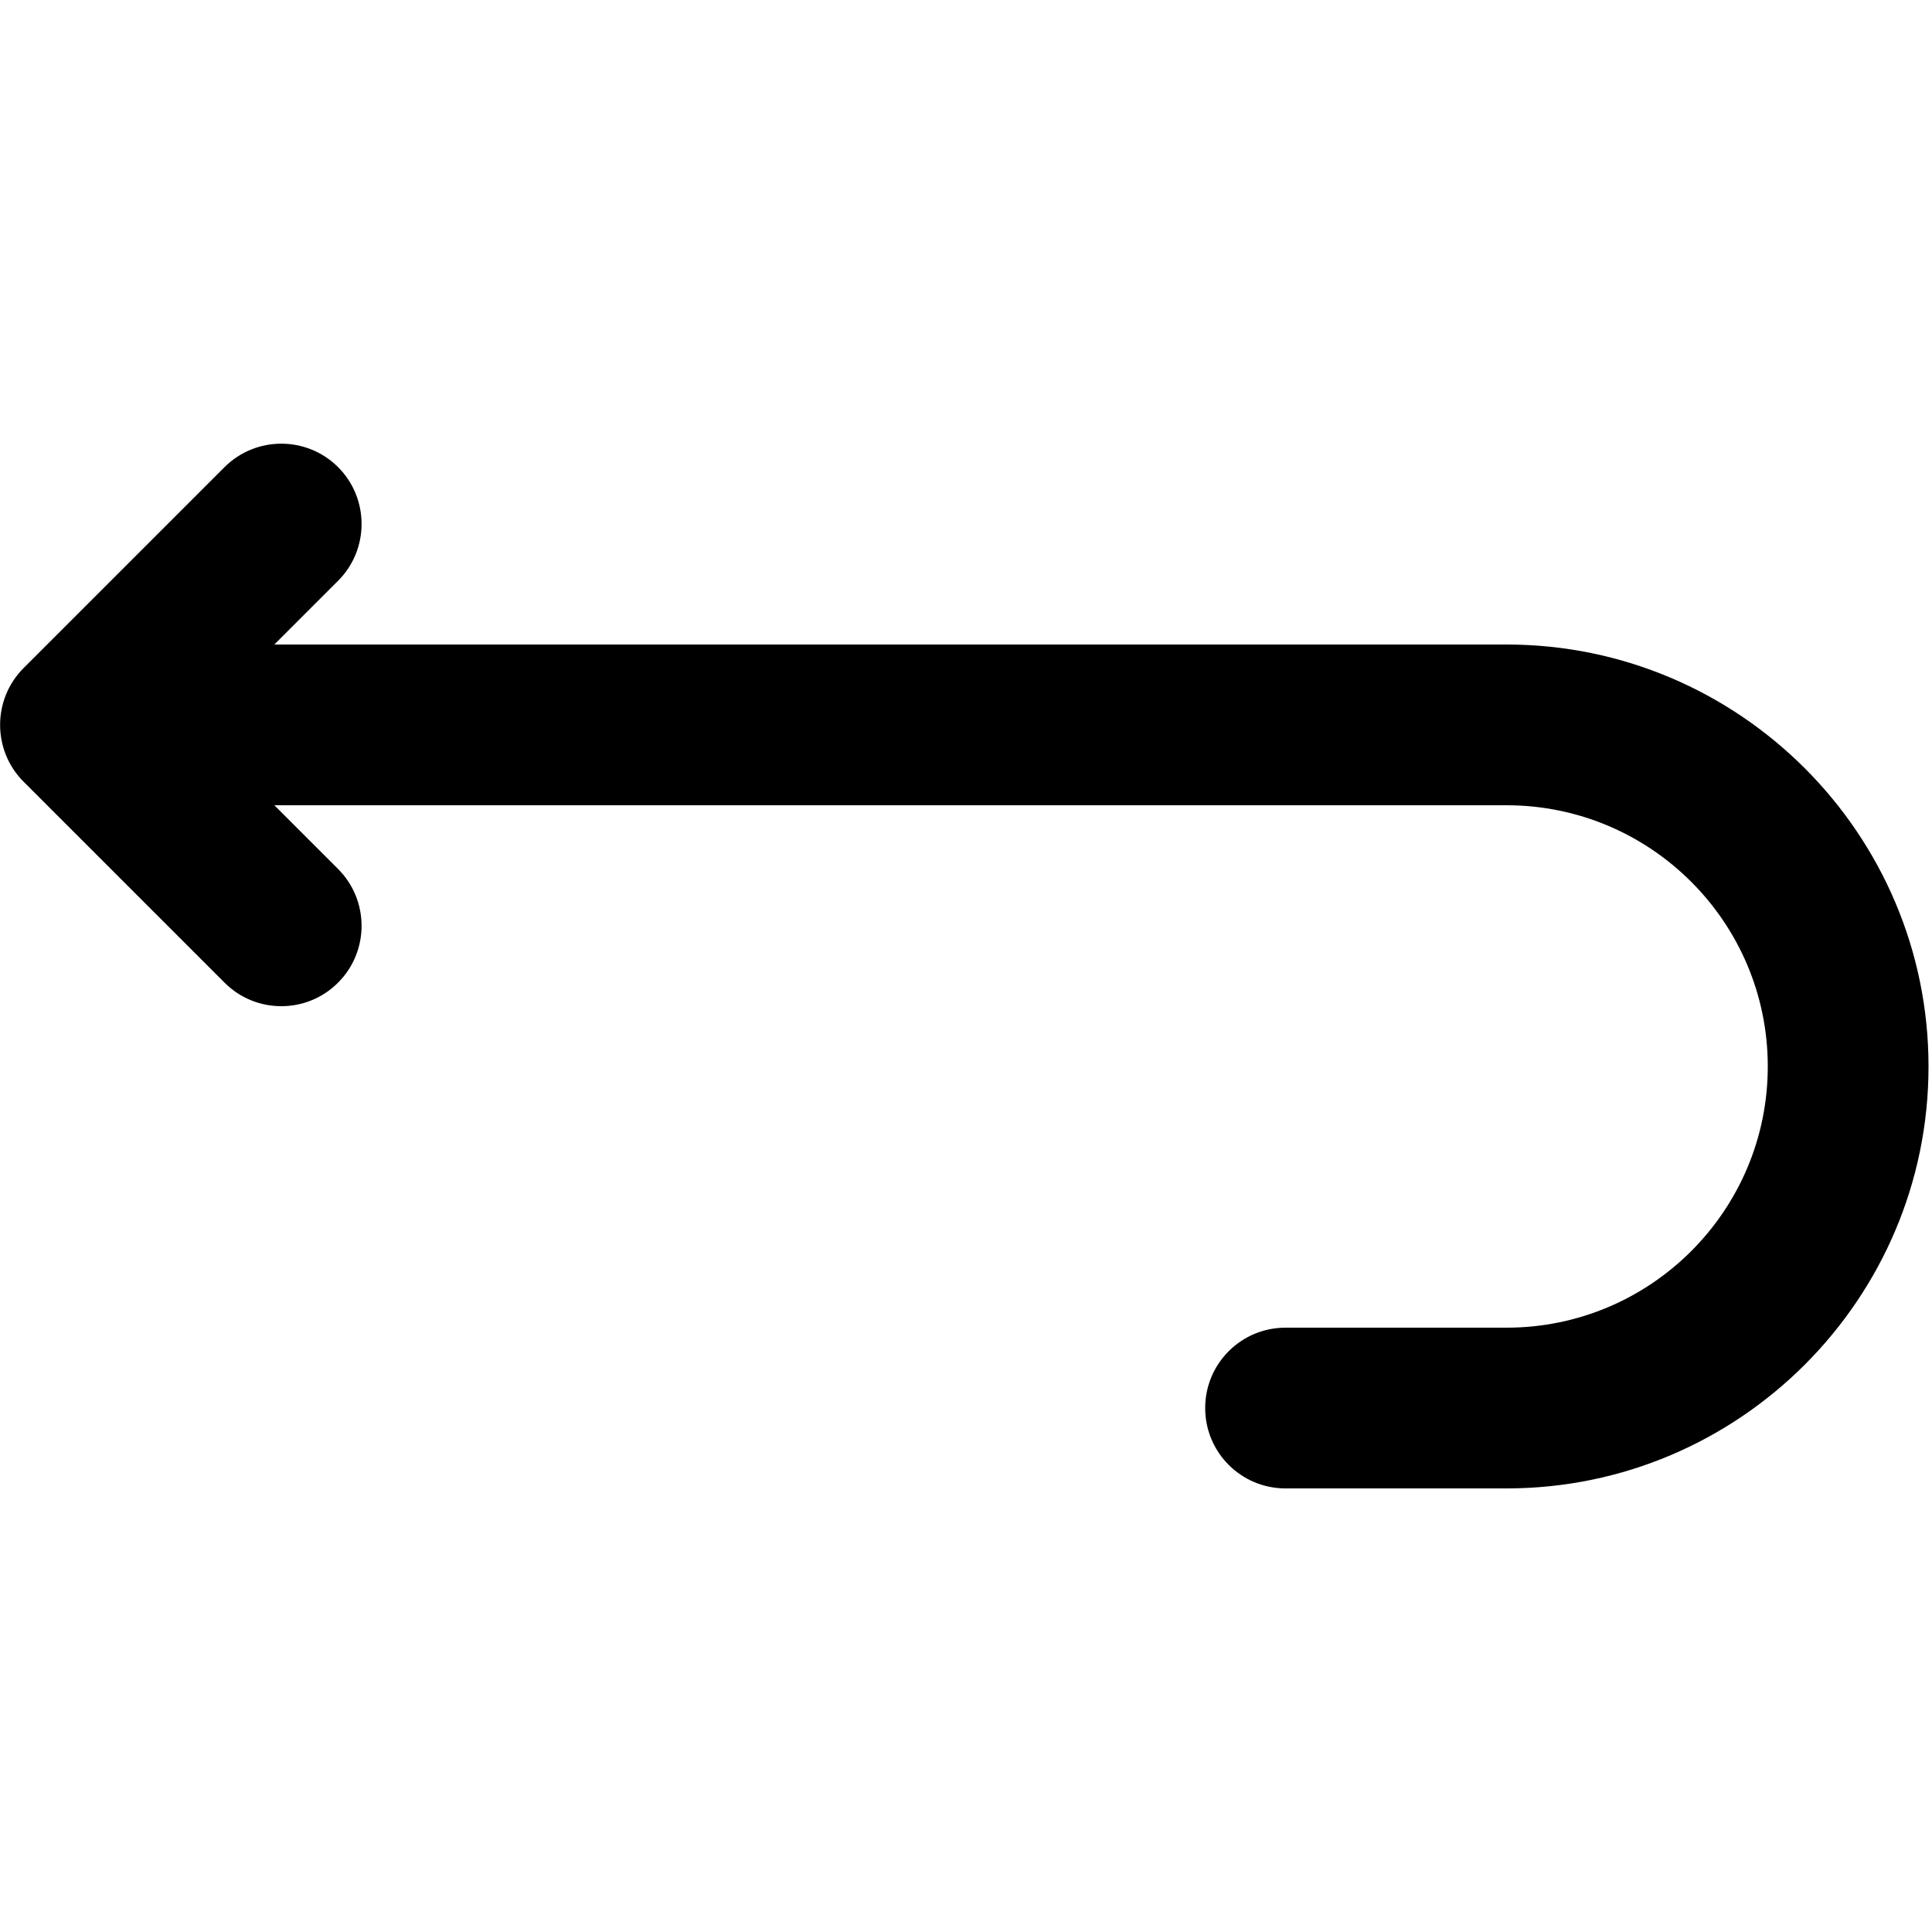 <svg version="1.1" id="Layer_1" xmlns="http://www.w3.org/2000/svg" x="0" y="0" viewBox="0 0 500 500" xml:space="preserve"><path d="M6.1 172.9c-8.1 8.1-8.1 21.3 0 29.4l52 52c4.1 4.1 9.4 6.1 14.7 6.1s10.6-2 14.7-6.1c8.1-8.1 8.1-21.3 0-29.4L71 208.4h318.9c37.3 0 67.6 30.3 67.6 67.6s-30.3 67.6-67.6 67.6h-57.2c-11.5 0-20.8 9.3-20.8 20.8s9.3 20.8 20.8 20.8h57.2c60.2 0 109.2-49 109.2-109.2s-49-109.2-109.2-109.2H71l16.5-16.5c8.1-8.1 8.1-21.3 0-29.4-8.1-8.1-21.3-8.1-29.4 0l-52 52z"/></svg>